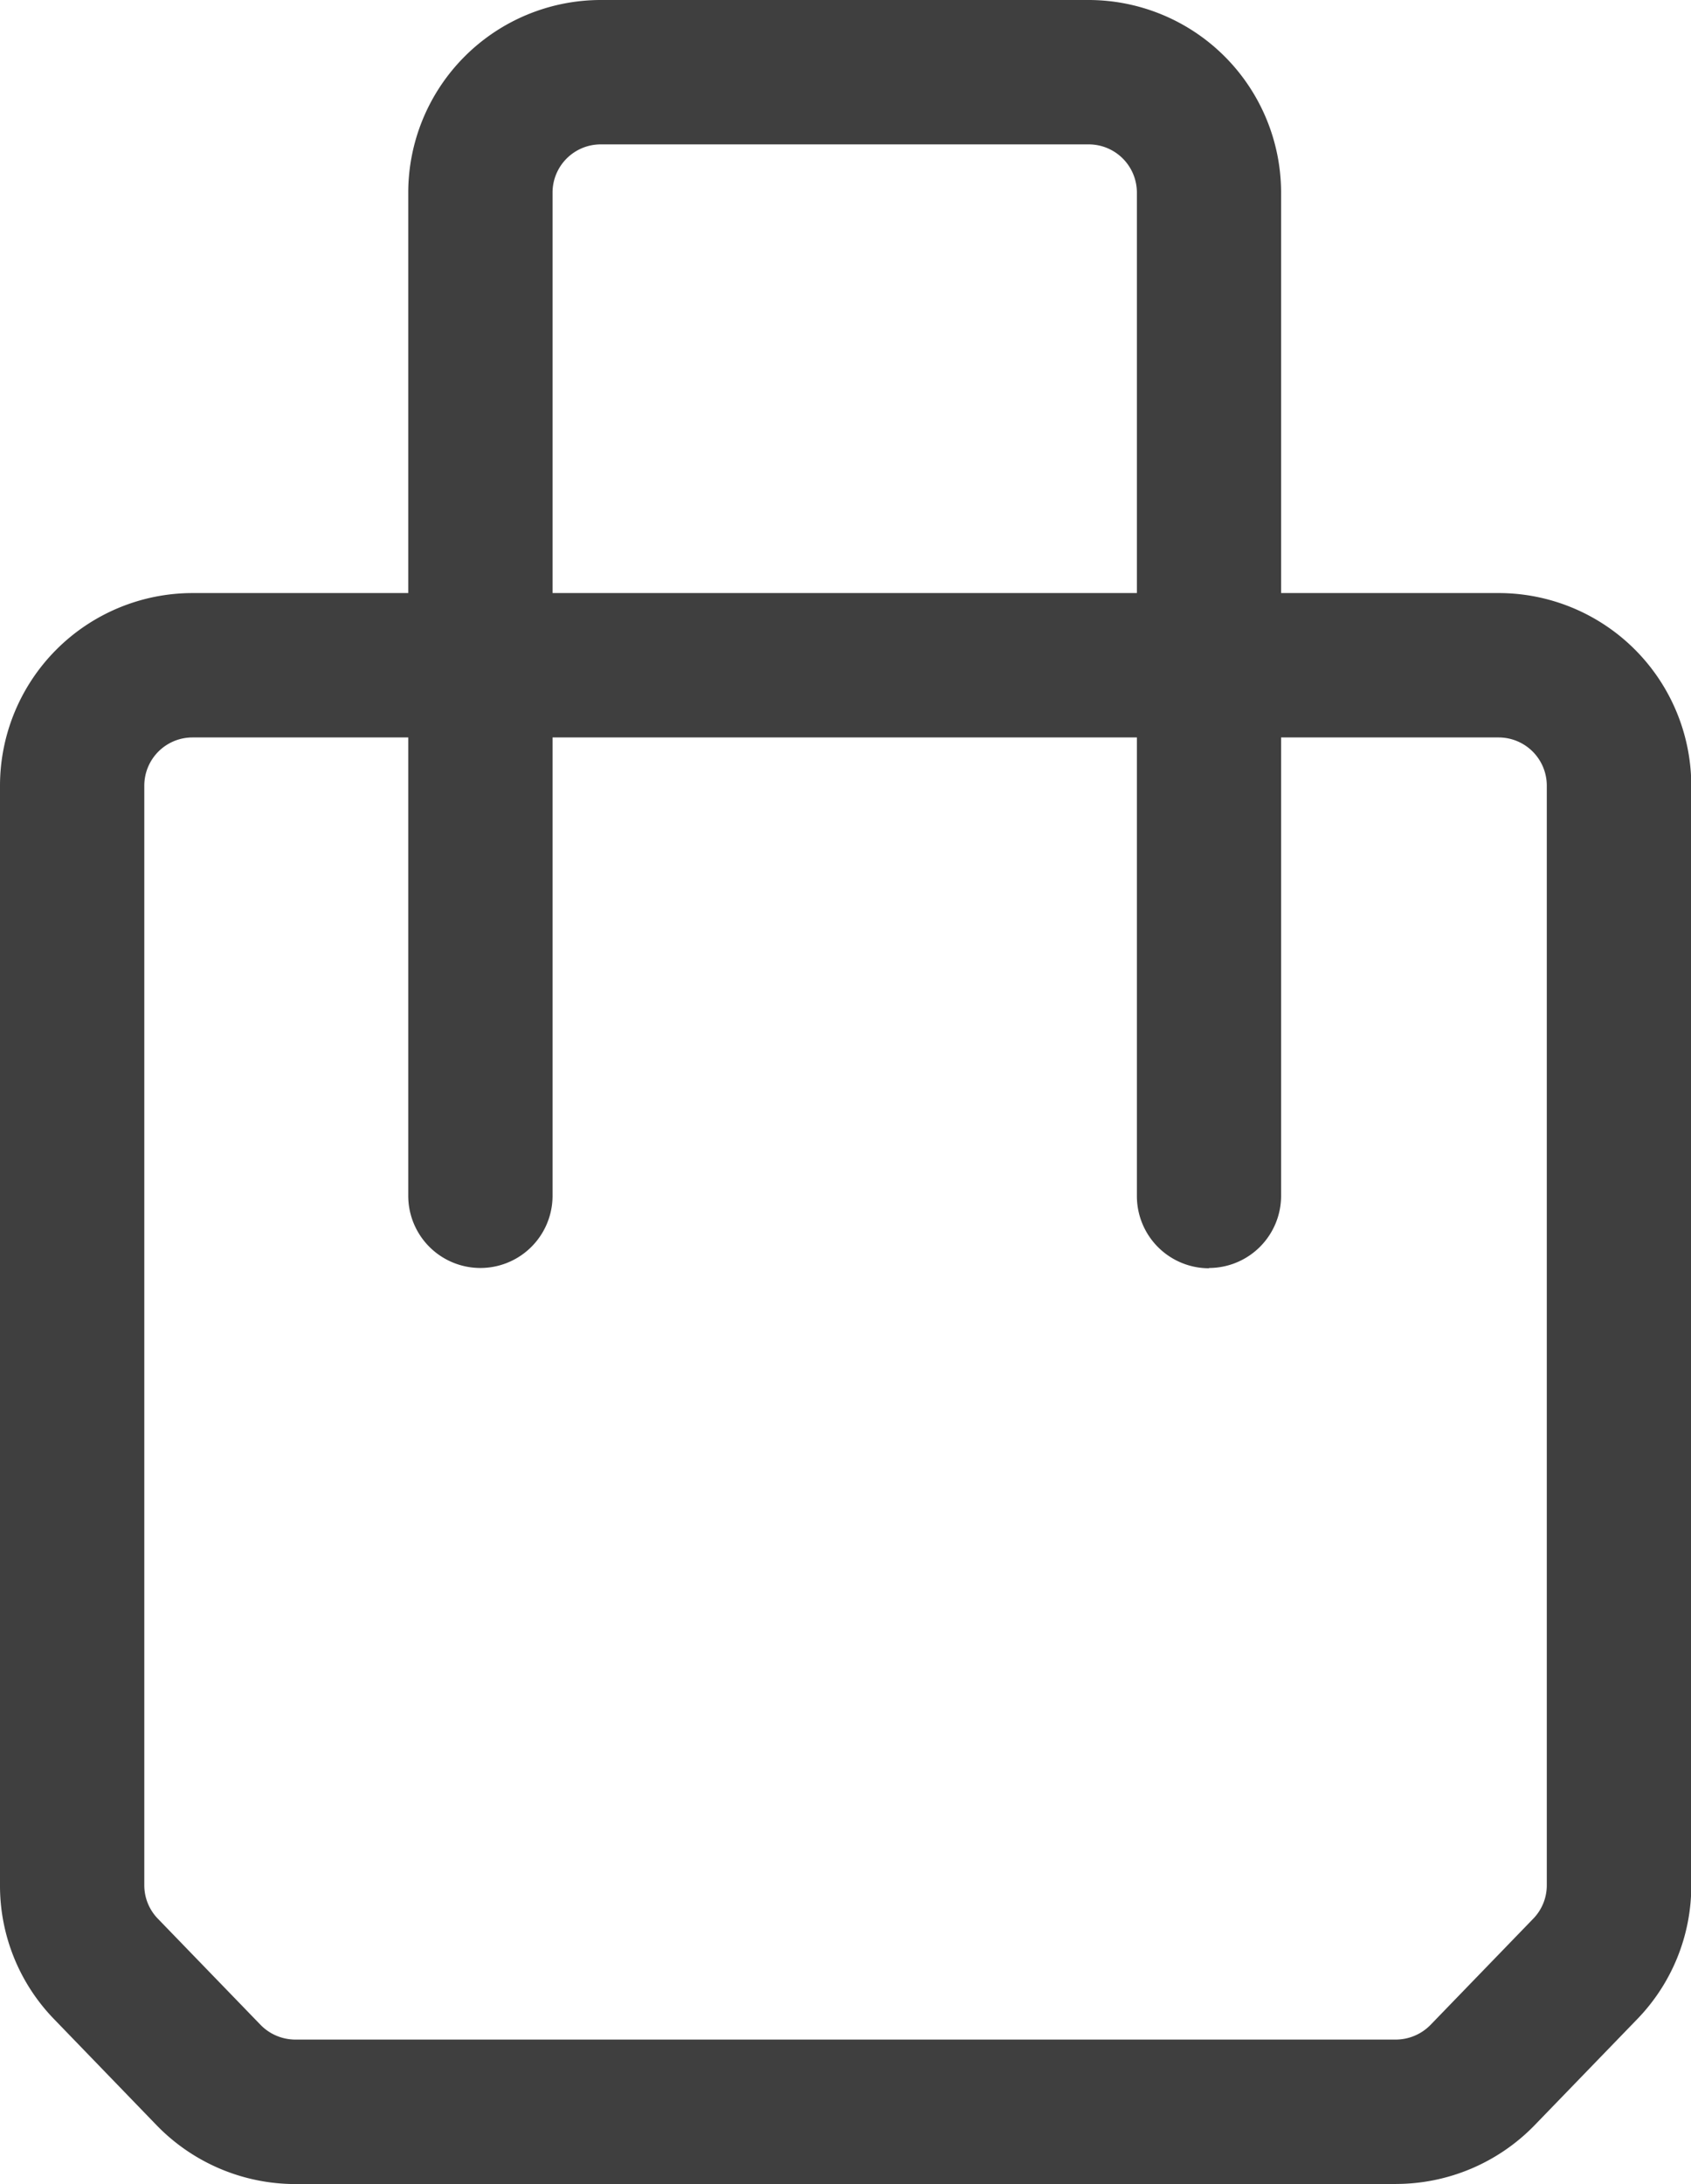 <svg xmlns="http://www.w3.org/2000/svg" xmlns:xlink="http://www.w3.org/1999/xlink" width="17.343" height="22.387" viewBox="0 0 17.343 22.387">
  <defs>
    <clipPath id="clip-path">
      <rect id="Rectangle_3322" data-name="Rectangle 3322" width="17.343" height="22.387" fill="#3f3f3f"/>
    </clipPath>
  </defs>
  <g id="Group_2163" data-name="Group 2163" clip-path="url(#clip-path)">
    <path id="Path_1845" data-name="Path 1845" d="M14.316,139.518H3.027a1.984,1.984,0,0,1-1.418-.6L.555,137.828A1.963,1.963,0,0,1,0,136.455V125.183a1.976,1.976,0,0,1,1.973-1.973h13.4a1.976,1.976,0,0,1,1.973,1.973v11.272a1.964,1.964,0,0,1-.555,1.373l-1.054,1.089a1.984,1.984,0,0,1-1.418.6M1.973,124.69a.494.494,0,0,0-.493.493v11.272a.491.491,0,0,0,.139.343l1.054,1.089a.5.5,0,0,0,.354.15H14.316a.5.5,0,0,0,.355-.15l1.054-1.089a.491.491,0,0,0,.139-.343V125.183a.494.494,0,0,0-.493-.493Z" transform="translate(0 -117.131)" fill="#3f3f3f"/>
    <path id="Path_1846" data-name="Path 1846" d="M93.076,13a.74.74,0,0,1-.74-.74V1.973a.494.494,0,0,0-.493-.493H86.836a.494.494,0,0,0-.493.493V12.257a.74.74,0,0,1-1.48,0V1.973A1.976,1.976,0,0,1,86.836,0h5.006a1.976,1.976,0,0,1,1.973,1.973V12.257a.74.74,0,0,1-.74.74" transform="translate(-80.676)" fill="#3f3f3f"/>
  </g>
</svg>
